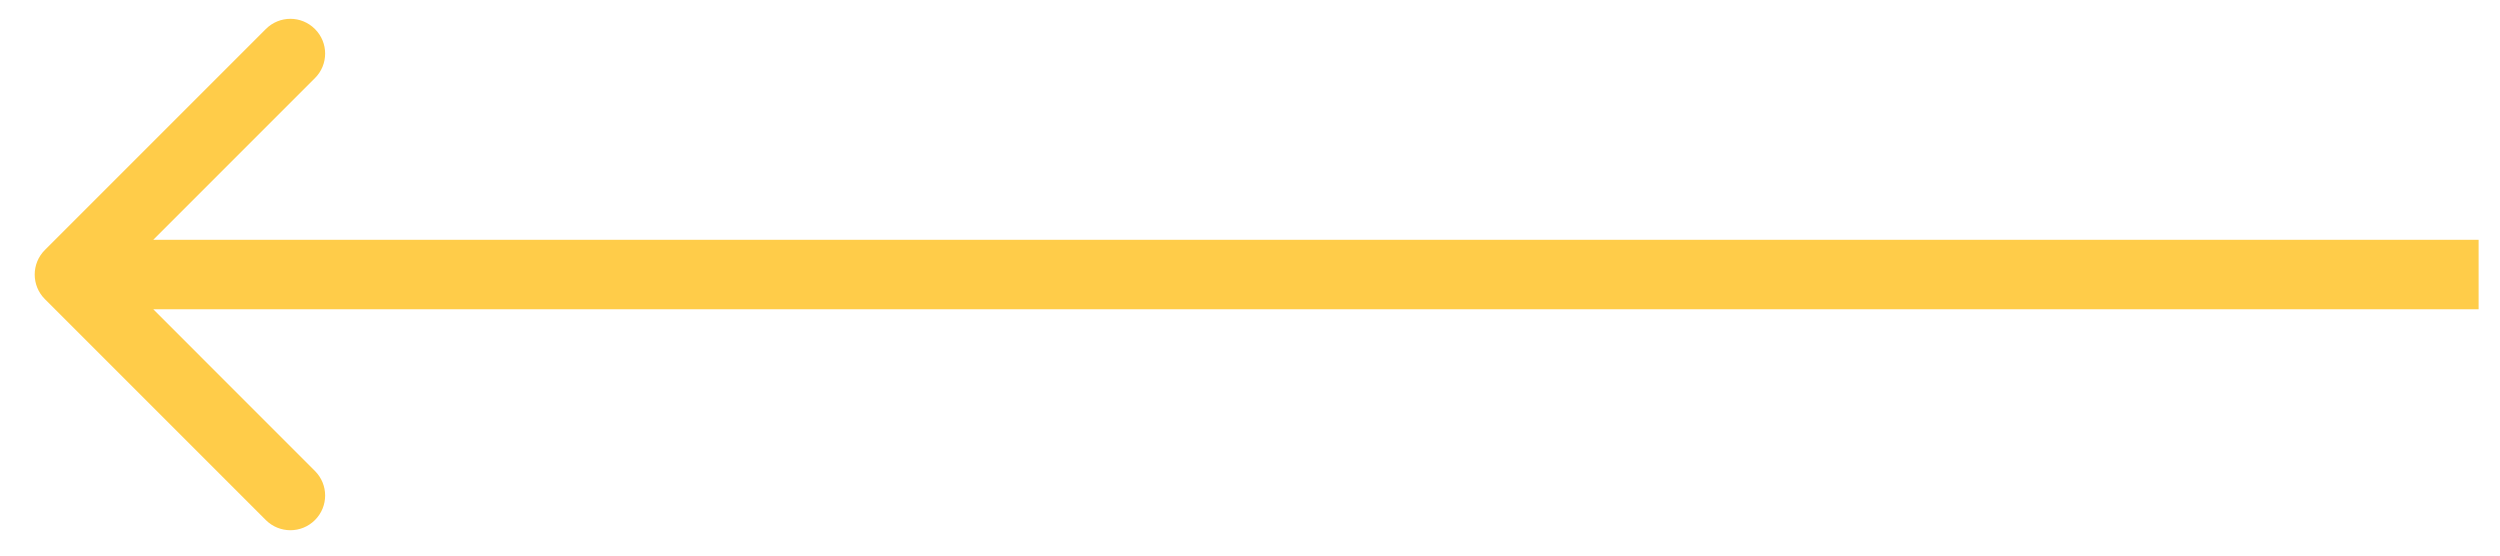 <svg width="36" height="8" viewBox="0 0 36 8" fill="none" xmlns="http://www.w3.org/2000/svg">
<path d="M0.646 3.6C0.451 3.795 0.451 4.112 0.646 4.307L3.828 7.489C4.024 7.684 4.34 7.684 4.535 7.489C4.731 7.294 4.731 6.977 4.535 6.782L1.707 3.953L4.535 1.125C4.731 0.93 4.731 0.613 4.535 0.418C4.34 0.222 4.024 0.222 3.828 0.418L0.646 3.6ZM35.692 3.453L1 3.453L1 4.453L35.692 4.453L35.692 3.453Z" fill="#FFCC49"/>
</svg>
